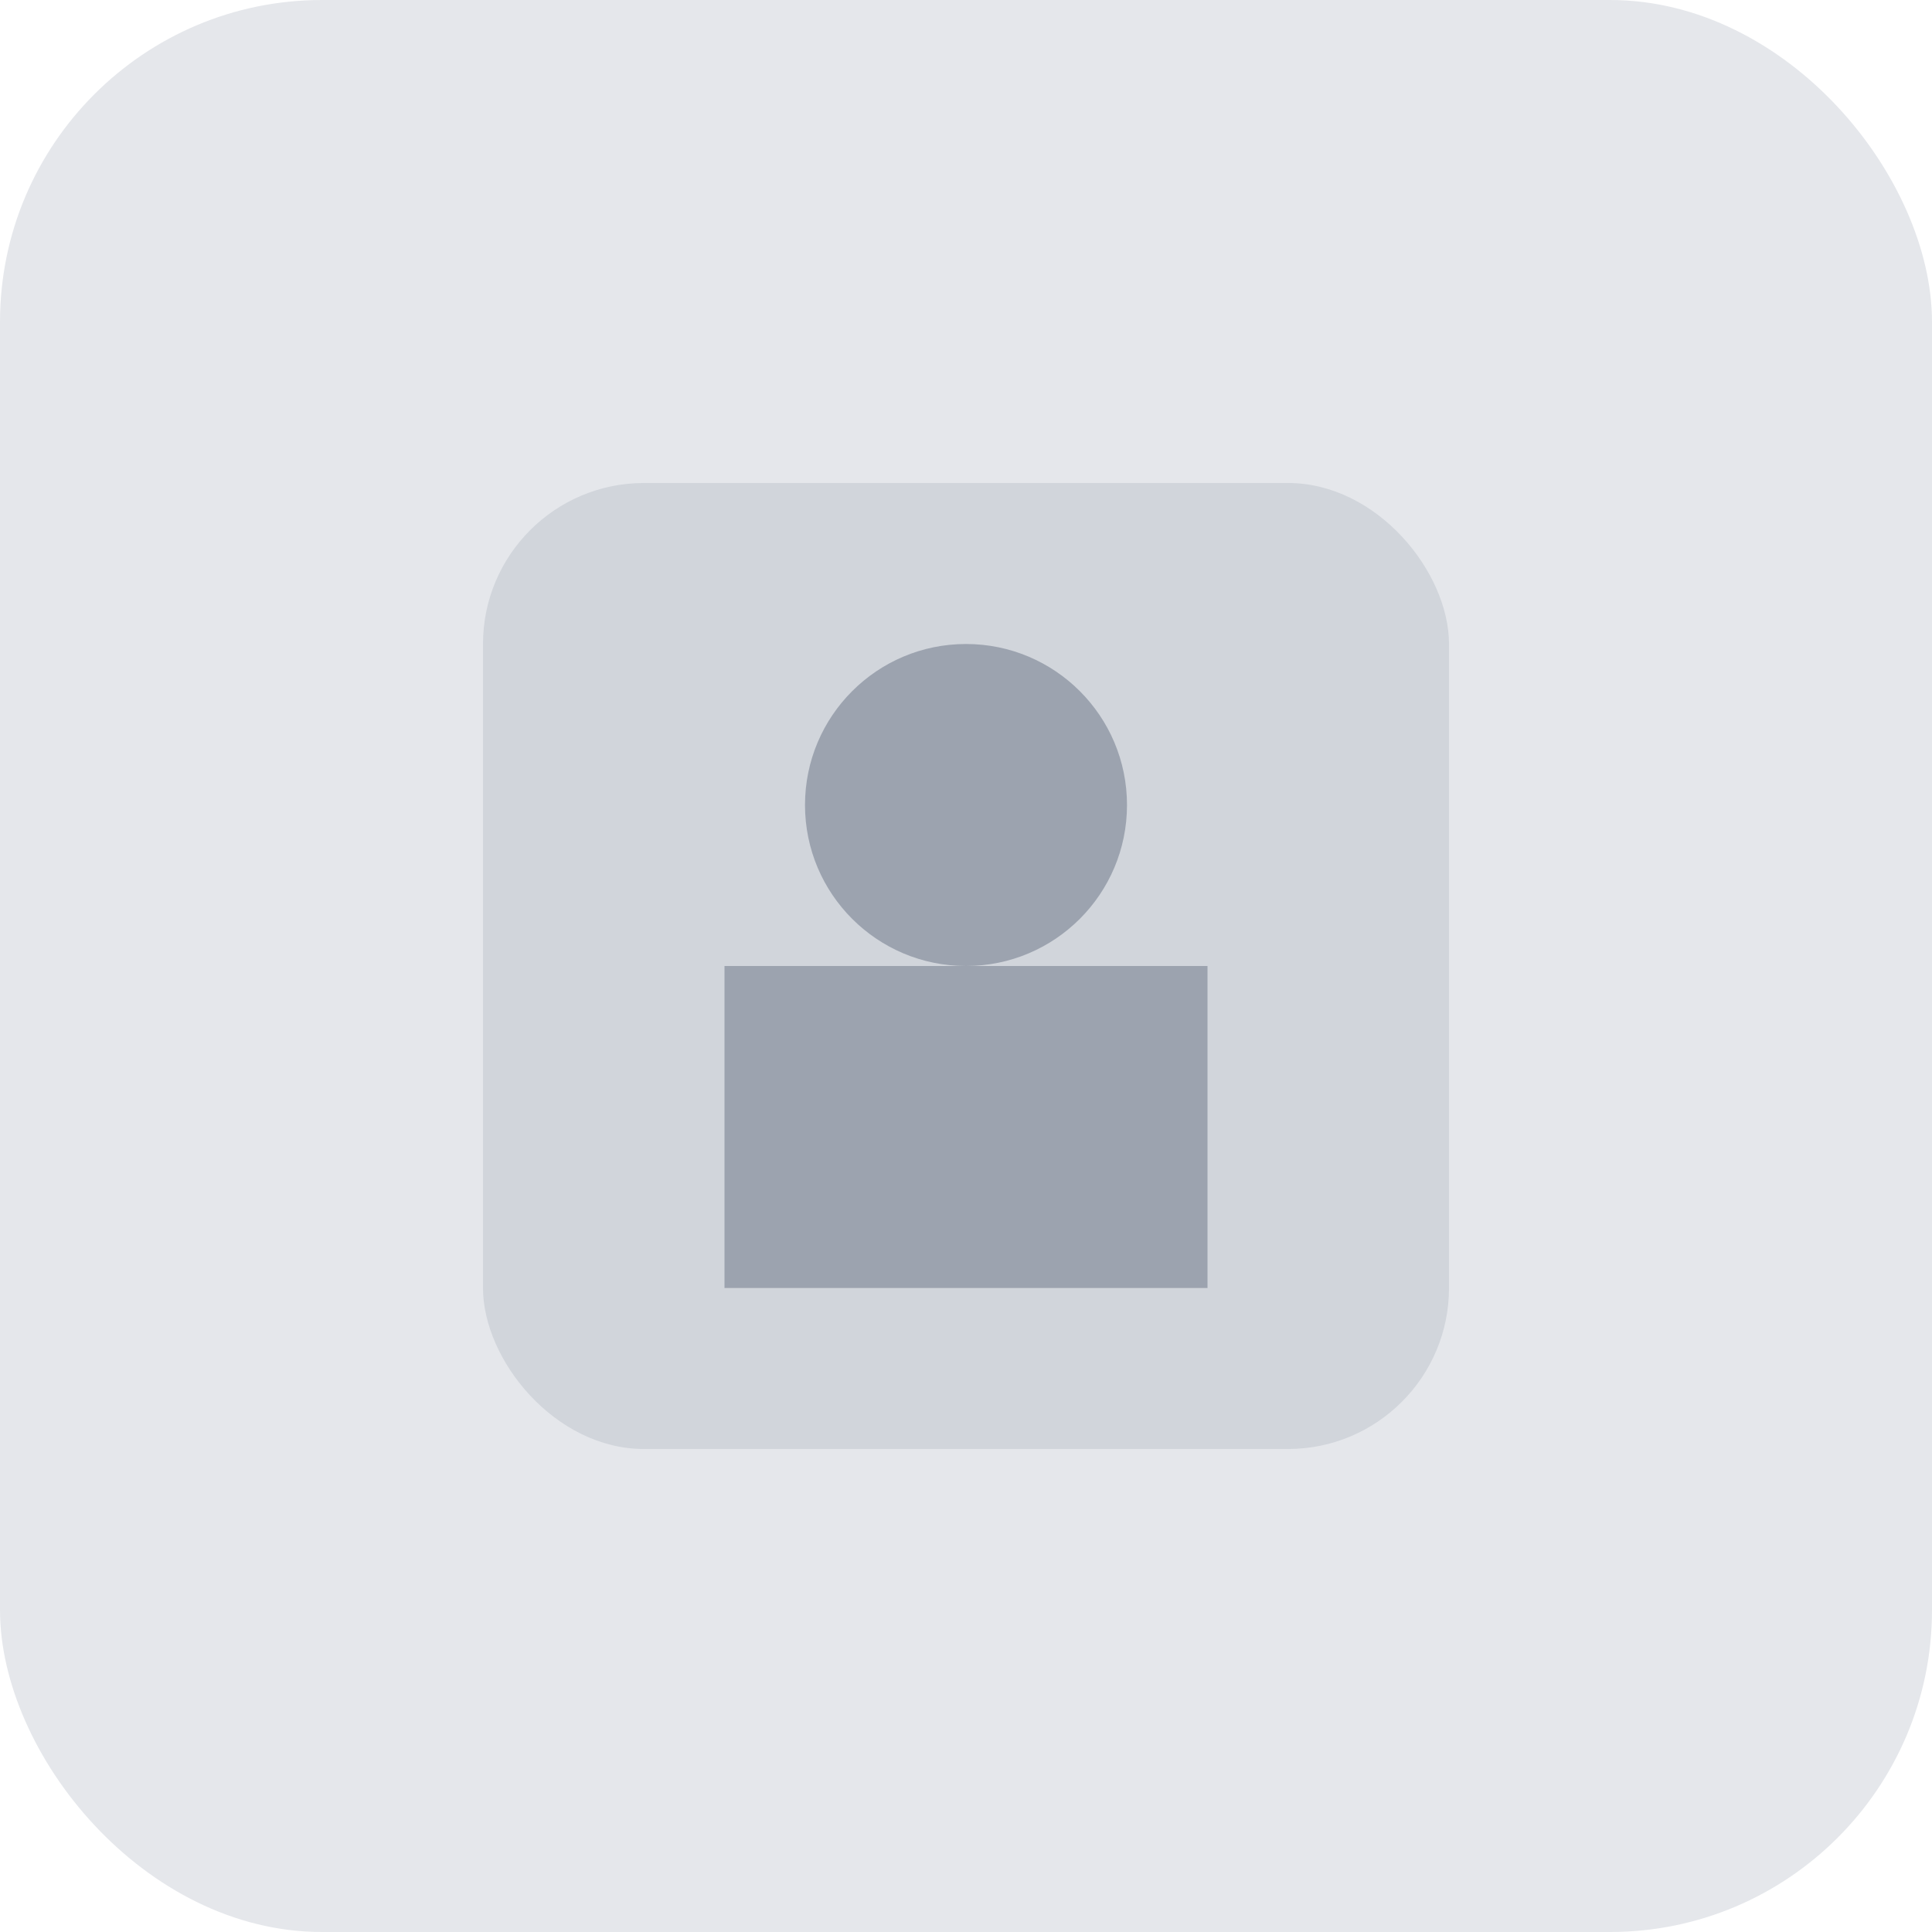 <svg width="24" height="24" viewBox="0 0 24 24" fill="none" xmlns="http://www.w3.org/2000/svg">
  <rect width="24" height="24" rx="4" fill="#e5e7eb"/>
  <rect x="6" y="6" width="12" height="12" rx="2" fill="#d1d5db"/>
  <circle cx="12" cy="10" r="2" fill="#9ca3af"/>
  <rect x="9" y="12" width="6" height="4" fill="#9ca3af"/>
</svg>